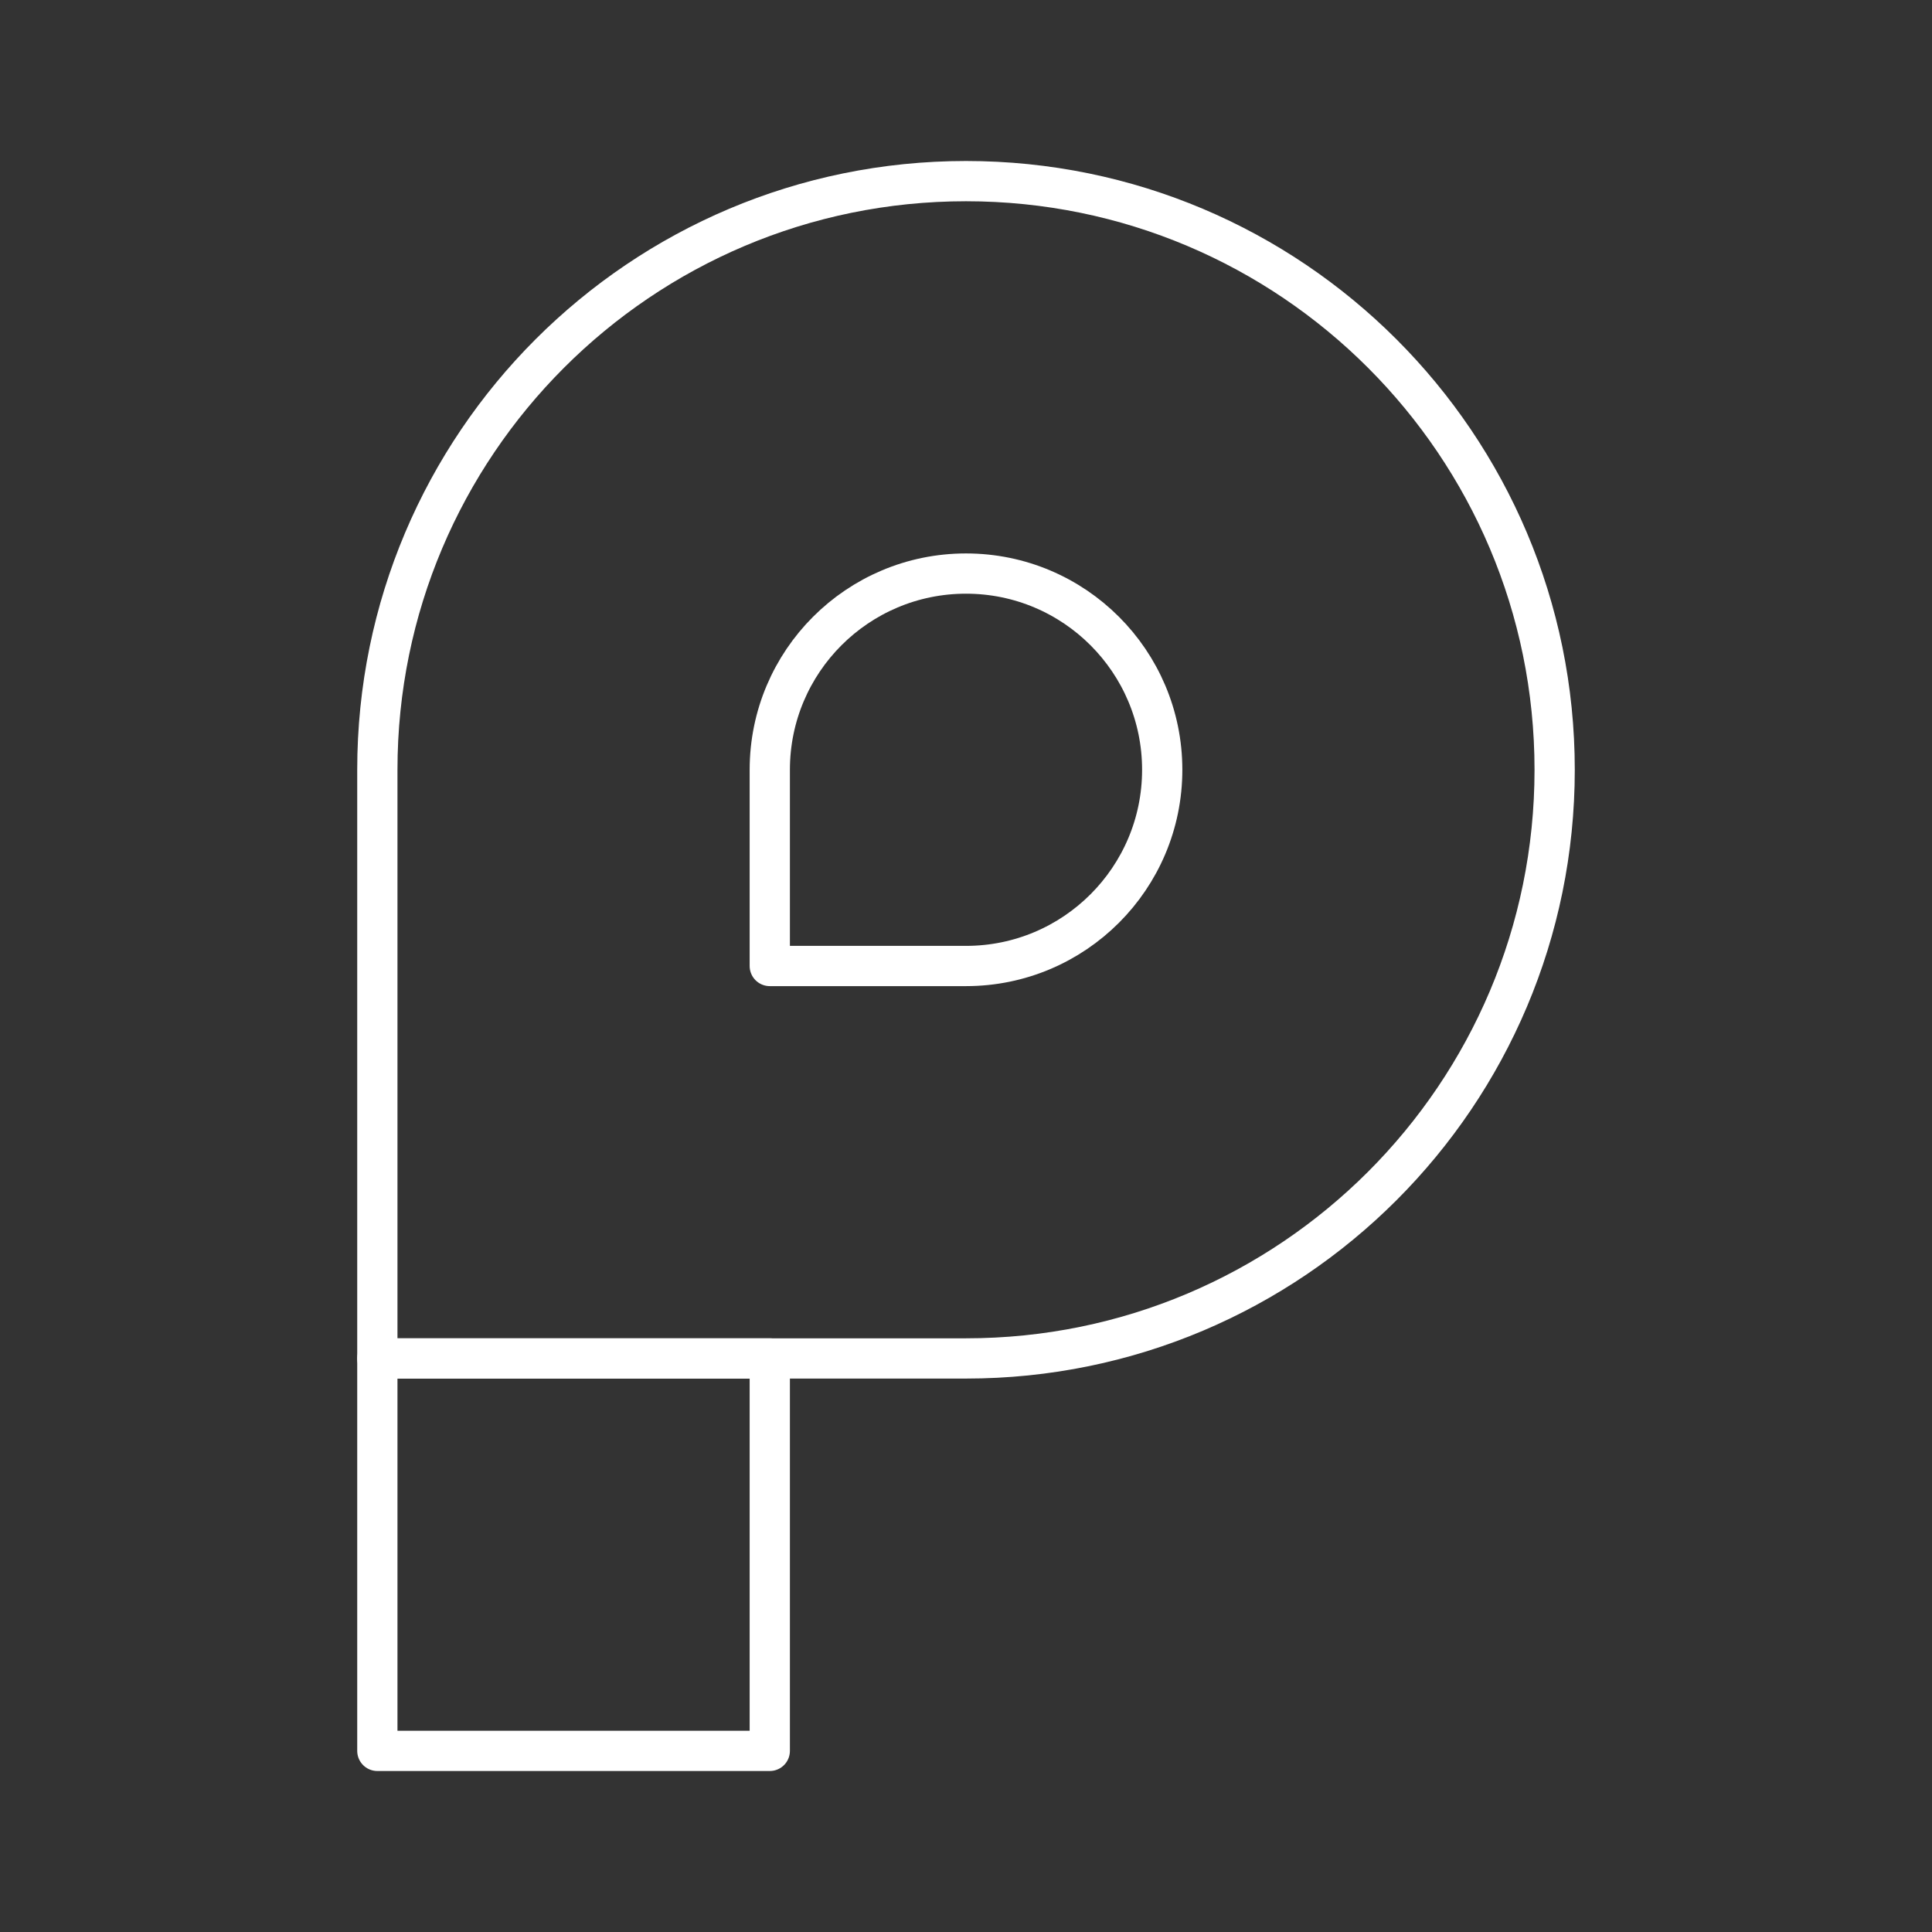 <?xml version="1.0" encoding="UTF-8"?><svg id="Layer_1" xmlns="http://www.w3.org/2000/svg" viewBox="0 0 48 48"><rect x="0" y="0" width="48" height="48" fill="#333333" stroke="none"/><defs><style>.cls-1{fill:none;stroke:#fff;stroke-linecap:round;stroke-linejoin:round;}</style></defs><path class="cls-1" d="M9.375,19.125c0-8.077,6.548-14.625,14.625-14.625s14.625,6.548,14.625,14.625-6.548,14.625-14.625,14.625h-14.625v-14.625Z"/><path class="cls-1" d="M19.125,19.125c0-2.692,2.183-4.875,4.875-4.875s4.875,2.183,4.875,4.875-2.183,4.875-4.875,4.875h-4.875v-4.875Z"/><rect class="cls-1" x="9.375" y="33.75" width="9.75" height="9.75"/></svg>